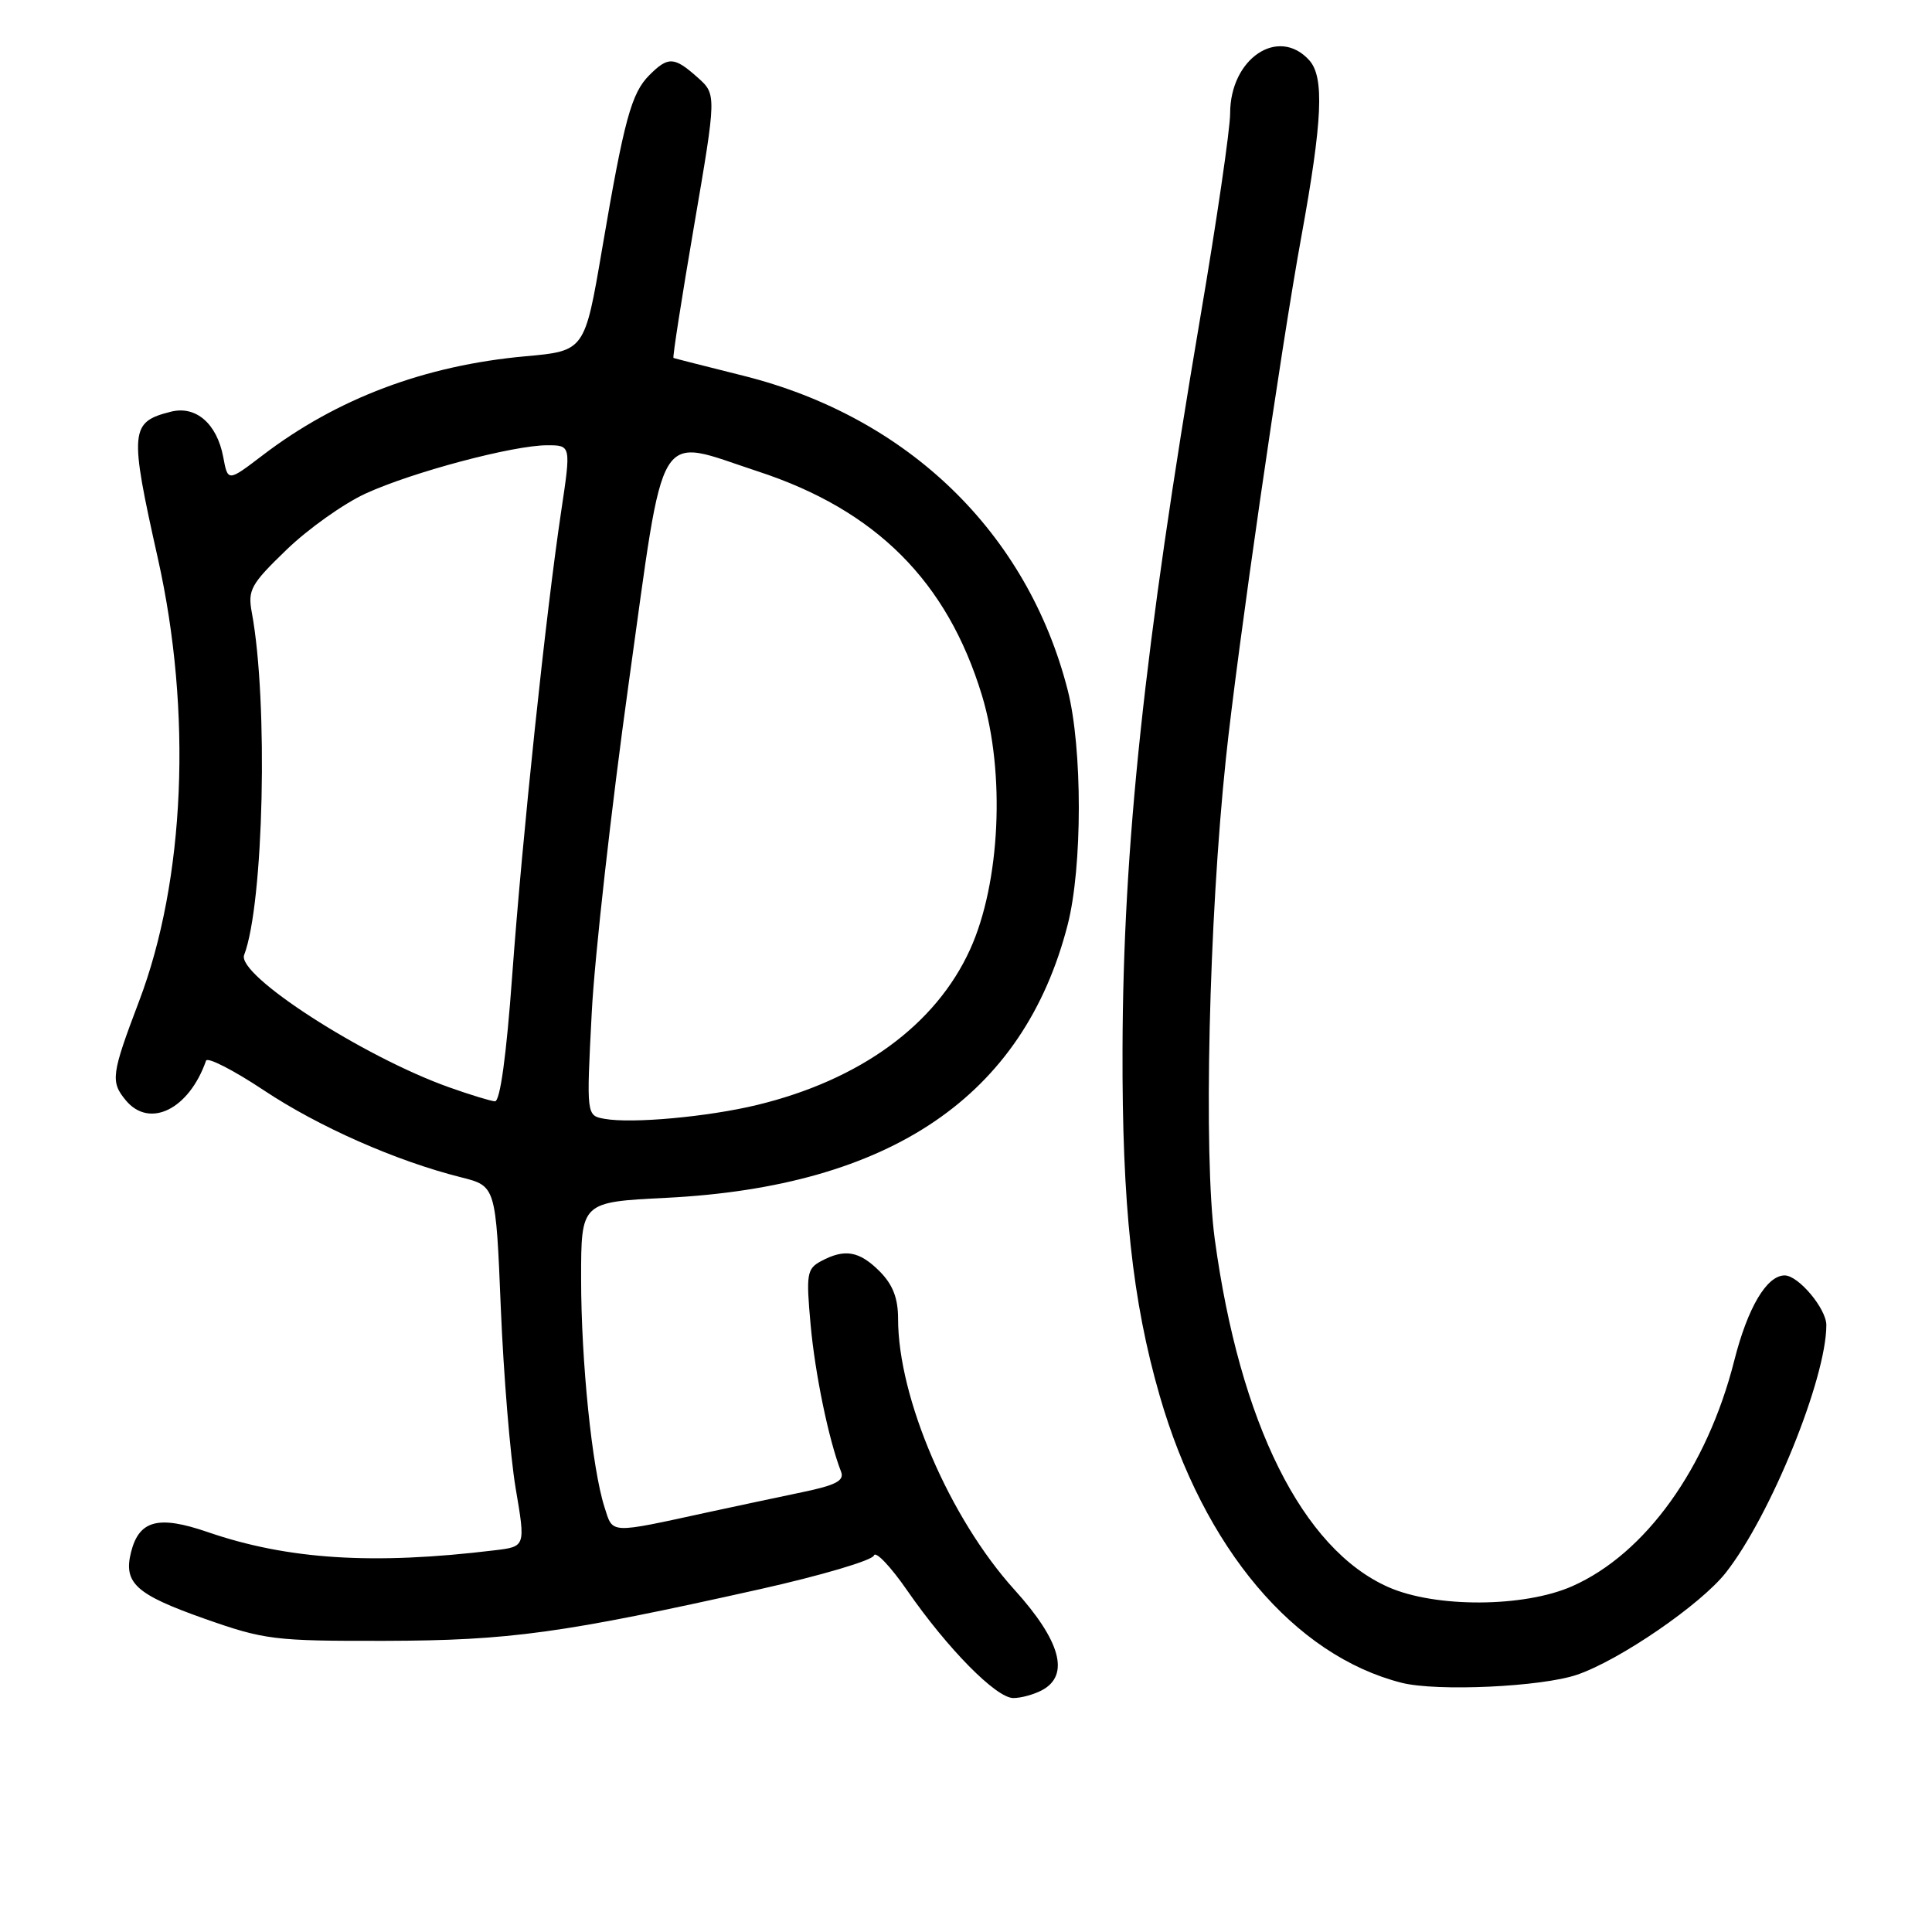 <?xml version="1.0" encoding="UTF-8" standalone="no"?>
<!DOCTYPE svg PUBLIC "-//W3C//DTD SVG 1.1//EN" "http://www.w3.org/Graphics/SVG/1.1/DTD/svg11.dtd" >
<svg xmlns="http://www.w3.org/2000/svg" xmlns:xlink="http://www.w3.org/1999/xlink" version="1.1" viewBox="0 0 256 256">
 <g >
 <path fill="currentColor"
d=" M 138.07 223.96 C 141.79 221.97 140.55 217.43 134.43 210.66 C 125.84 201.17 119.00 185.25 119.00 174.74 C 119.00 172.01 118.30 170.21 116.55 168.45 C 113.85 165.76 111.94 165.43 108.81 167.10 C 106.91 168.12 106.80 168.80 107.41 175.53 C 108.00 182.06 109.81 190.80 111.45 195.02 C 111.90 196.20 110.75 196.80 106.27 197.73 C 103.10 198.39 97.58 199.57 94.00 200.34 C 80.57 203.26 81.25 203.29 80.10 199.71 C 78.45 194.57 77.00 180.39 77.00 169.42 C 77.00 159.28 77.00 159.28 88.25 158.72 C 118.03 157.23 135.63 145.26 141.47 122.54 C 143.44 114.88 143.44 99.14 141.48 91.46 C 136.15 70.59 120.31 55.24 98.47 49.78 C 93.54 48.55 89.38 47.49 89.24 47.43 C 89.10 47.37 90.33 39.48 91.97 29.91 C 94.95 12.50 94.95 12.50 92.42 10.25 C 89.33 7.50 88.54 7.46 86.05 9.95 C 83.66 12.34 82.71 15.81 79.78 33.00 C 77.48 46.50 77.48 46.50 69.62 47.21 C 56.27 48.42 44.65 52.80 34.77 60.35 C 30.19 63.84 30.19 63.84 29.58 60.56 C 28.75 56.14 25.96 53.72 22.66 54.55 C 17.22 55.91 17.12 57.03 20.92 74.00 C 25.48 94.35 24.53 116.60 18.43 132.66 C 14.75 142.37 14.62 143.32 16.67 145.80 C 19.81 149.58 25.05 147.00 27.30 140.55 C 27.48 140.03 30.91 141.78 34.93 144.45 C 42.23 149.31 52.49 153.84 61.10 156.00 C 65.70 157.16 65.70 157.16 66.36 173.33 C 66.73 182.22 67.61 192.97 68.33 197.22 C 69.64 204.93 69.64 204.93 65.57 205.42 C 49.44 207.38 38.13 206.66 27.50 203.00 C 20.98 200.76 18.43 201.43 17.36 205.68 C 16.34 209.77 18.00 211.27 27.08 214.48 C 35.06 217.29 36.32 217.45 51.00 217.42 C 67.53 217.38 74.53 216.42 100.68 210.58 C 108.78 208.77 115.58 206.76 115.80 206.11 C 116.01 205.47 117.99 207.54 120.19 210.72 C 125.56 218.47 132.00 225.00 134.27 225.00 C 135.30 225.00 137.00 224.53 138.07 223.96 Z  M 209.00 221.90 C 214.66 219.95 225.34 212.62 228.67 208.40 C 234.60 200.87 242.00 182.66 242.00 175.58 C 242.00 173.41 238.30 169.00 236.48 169.00 C 234.10 169.00 231.58 173.26 229.80 180.28 C 226.20 194.51 218.03 205.89 208.33 210.18 C 201.93 213.01 190.18 213.06 183.94 210.29 C 172.58 205.25 164.28 188.59 160.96 164.18 C 159.46 153.09 160.18 121.90 162.44 100.50 C 163.94 86.20 169.75 46.04 172.44 31.33 C 175.24 15.96 175.50 10.21 173.48 7.98 C 169.39 3.46 163.00 7.75 163.00 15.02 C 163.00 17.09 161.22 29.29 159.03 42.14 C 151.62 85.80 148.82 112.12 148.74 139.00 C 148.67 159.66 150.04 172.40 153.67 184.96 C 159.50 205.15 171.50 219.37 185.73 222.98 C 190.41 224.16 204.30 223.52 209.00 221.90 Z  M 80.10 148.25 C 77.70 147.82 77.70 147.82 78.41 134.16 C 78.80 126.65 81.01 107.00 83.31 90.50 C 88.18 55.62 86.74 57.98 100.42 62.46 C 116.07 67.58 125.52 77.04 130.11 92.13 C 133.23 102.39 132.55 117.00 128.54 125.81 C 124.00 135.80 113.98 143.11 100.29 146.42 C 93.79 147.99 83.73 148.91 80.10 148.25 Z  M 59.50 144.07 C 48.09 140.01 31.33 129.18 32.35 126.54 C 34.95 119.74 35.56 93.00 33.37 81.18 C 32.81 78.17 33.22 77.42 37.98 72.83 C 40.85 70.06 45.56 66.72 48.44 65.40 C 54.65 62.55 68.02 59.00 72.50 59.00 C 75.67 59.00 75.67 59.00 74.36 67.75 C 72.32 81.36 69.22 110.80 67.87 129.25 C 67.10 139.91 66.26 145.97 65.58 145.93 C 64.99 145.89 62.25 145.05 59.50 144.07 Z "/>
</g>
</svg>